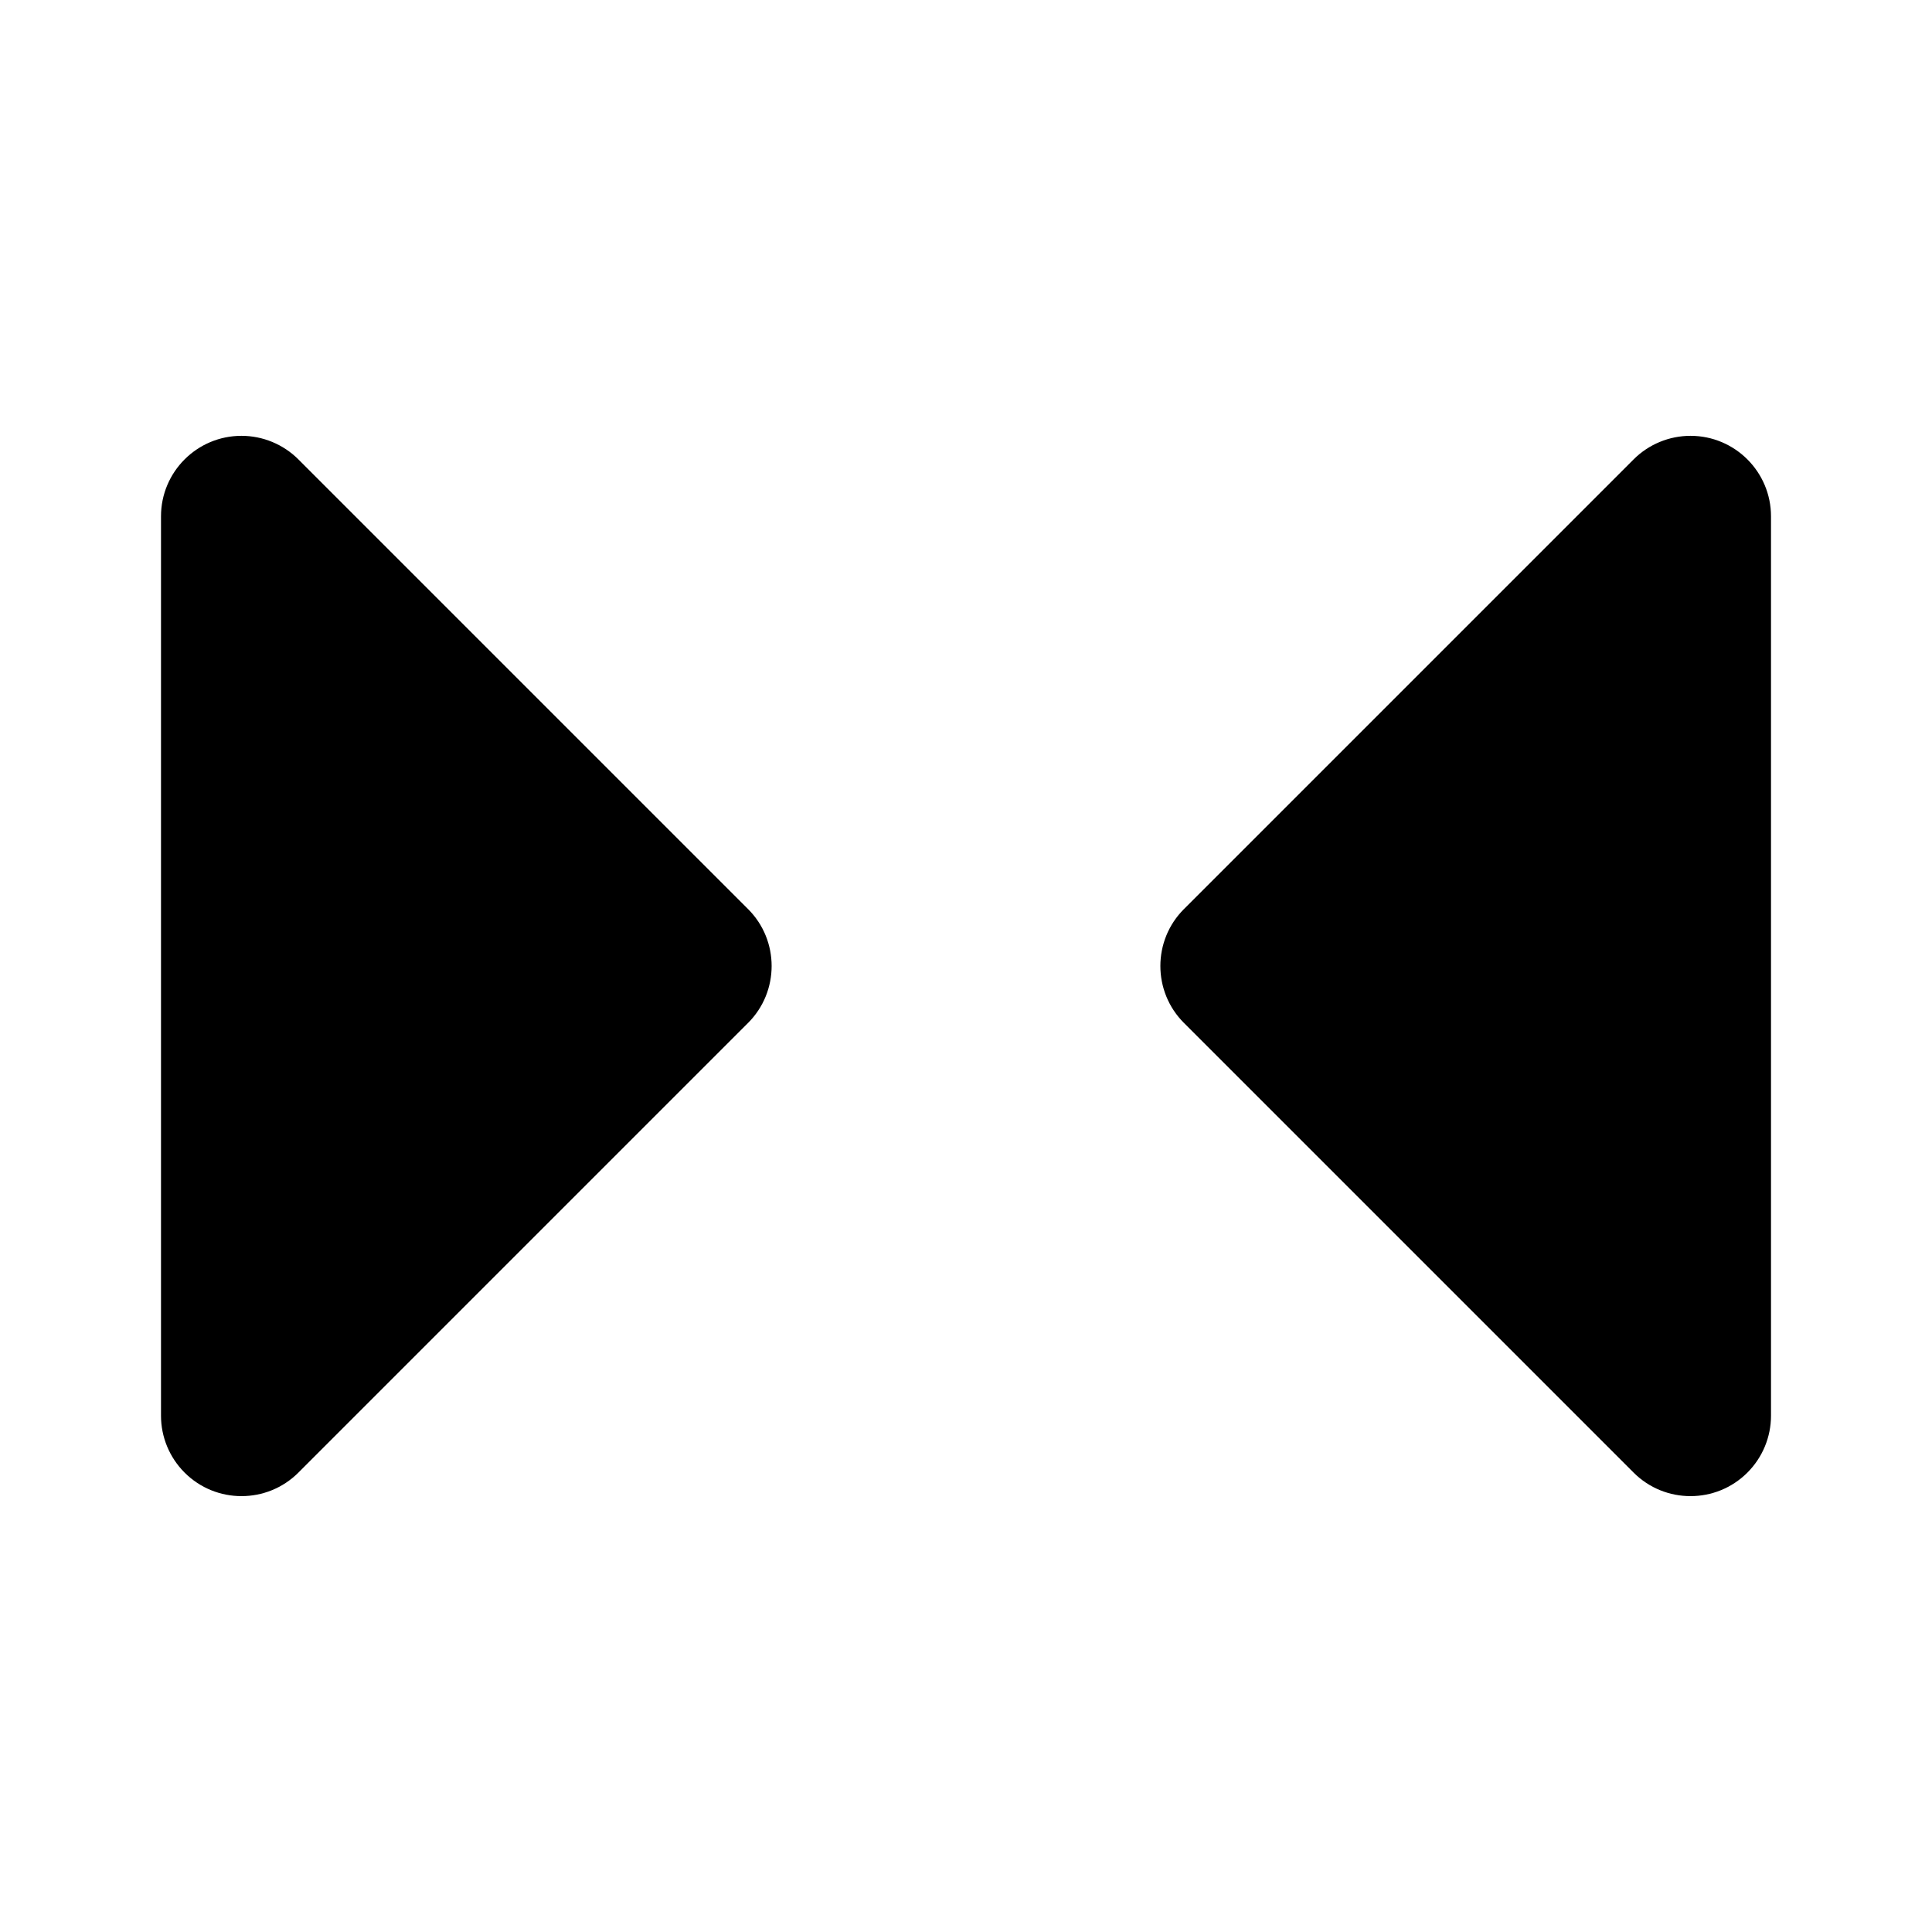 <svg xmlns="http://www.w3.org/2000/svg" width="24" height="24" viewBox="0 0 24 24">
  <path d="M21,5.414 C21.552,5.414 22,5.862 22,6.414 L22,6.414 L22,17.586 C22,17.851 21.895,18.105 21.707,18.293 C21.317,18.683 20.683,18.683 20.293,18.293 L20.293,18.293 L14.707,12.707 C14.317,12.317 14.317,11.683 14.707,11.293 L14.707,11.293 L20.293,5.707 C20.48,5.52 20.735,5.414 21,5.414 Z M3,5.414 C3.265,5.414 3.52,5.52 3.707,5.707 L9.293,11.293 C9.683,11.683 9.683,12.317 9.293,12.707 L3.707,18.293 C3.317,18.683 2.683,18.683 2.293,18.293 C2.105,18.105 2,17.851 2,17.586 L2,6.414 C2,5.862 2.448,5.414 3,5.414 Z"/>
</svg>
